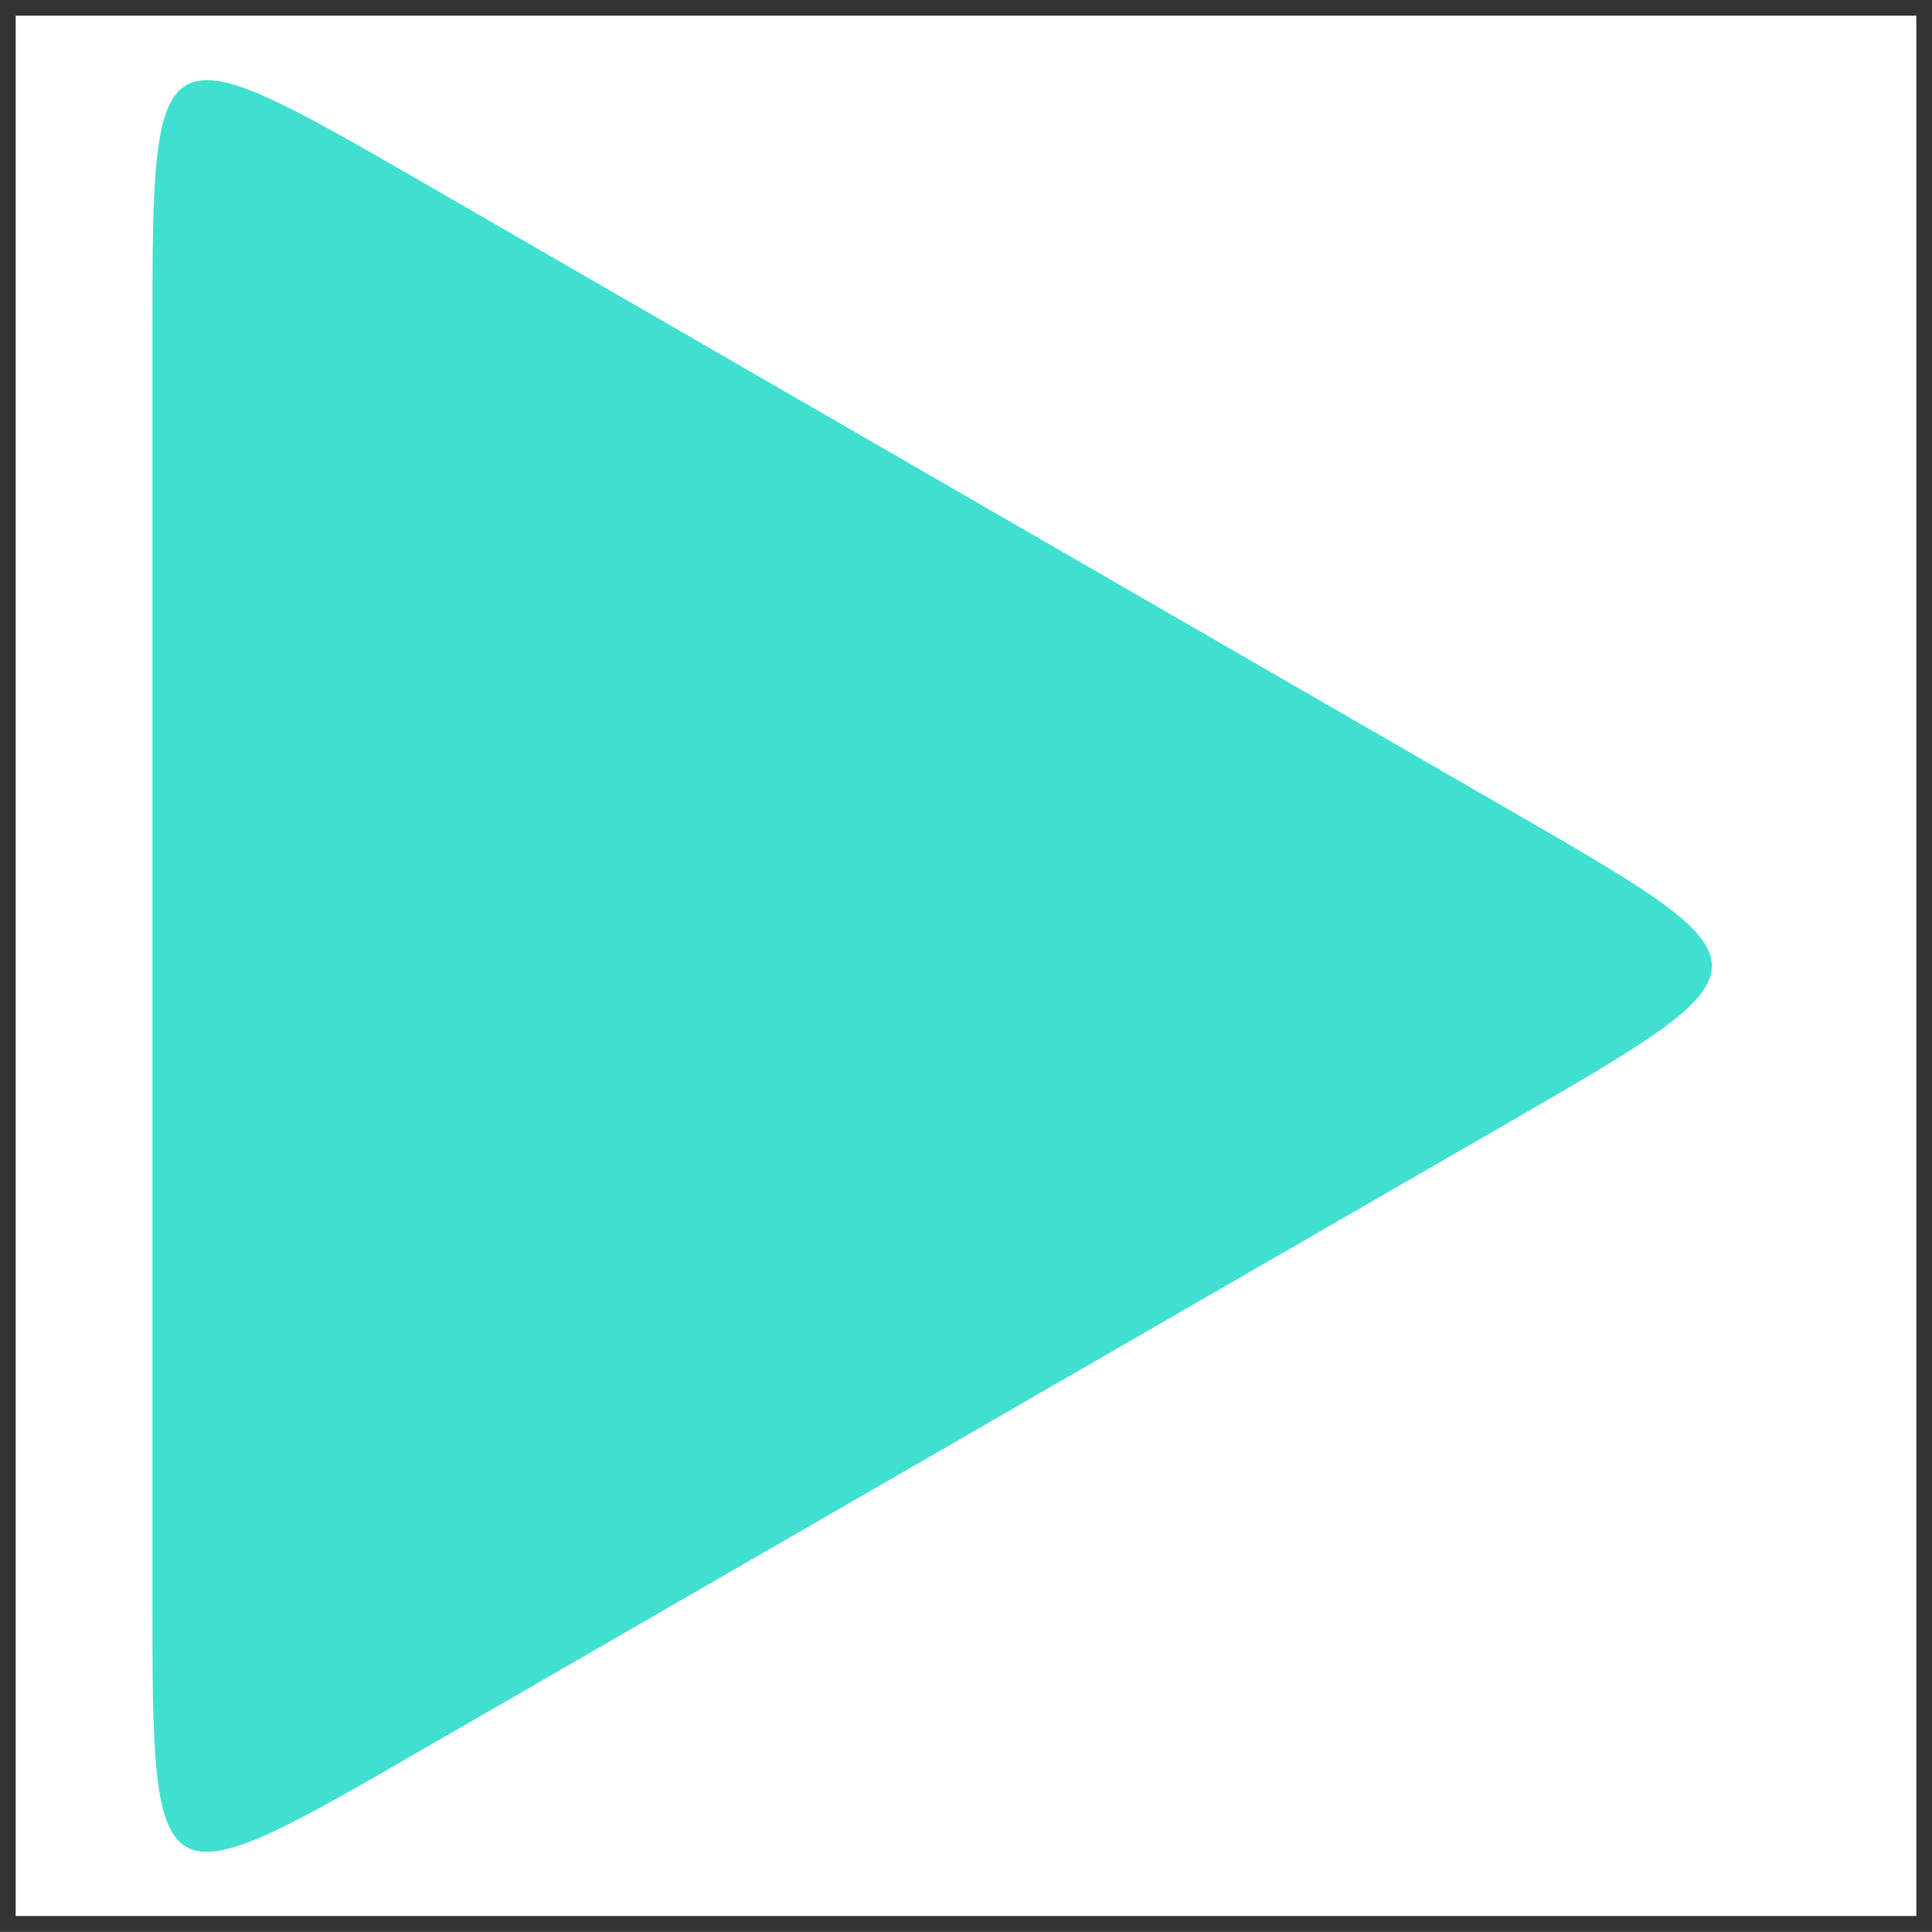 <?xml version="1.0" encoding="UTF-8"?>
<svg xmlns="http://www.w3.org/2000/svg" xmlns:xlink="http://www.w3.org/1999/xlink" width="24.519pt" height="24.518pt" viewBox="0 0 24.519 24.518" version="1.1">
<rect x="0" y="0" width="24.519" height="24.518" fill="#333333" stroke="none"/>
<g id="surface1">
<path style=" stroke:none;fill-rule:evenodd;fill:rgb(100%,100%,100%);fill-opacity:1;" d="M 0.199 0.199 L 0.199 24.316 L 24.32 24.316 L 24.32 0.199 Z M 0.199 0.199 "/>
<path style=" stroke:none;fill-rule:evenodd;fill:rgb(25.099%,87.799%,81.599%);fill-opacity:1;" d="M 1.934 4.309 C 1.934 8.285 1.934 16.234 1.934 20.207 C 1.934 24.184 1.934 24.184 5.375 22.195 C 8.816 20.207 15.703 16.234 19.145 14.246 C 22.586 12.258 22.586 12.258 19.145 10.273 C 15.703 8.285 8.816 4.309 5.375 2.32 C 1.934 0.336 1.934 0.336 1.934 4.309 Z M 1.934 4.309 "/>
</g>
</svg>
